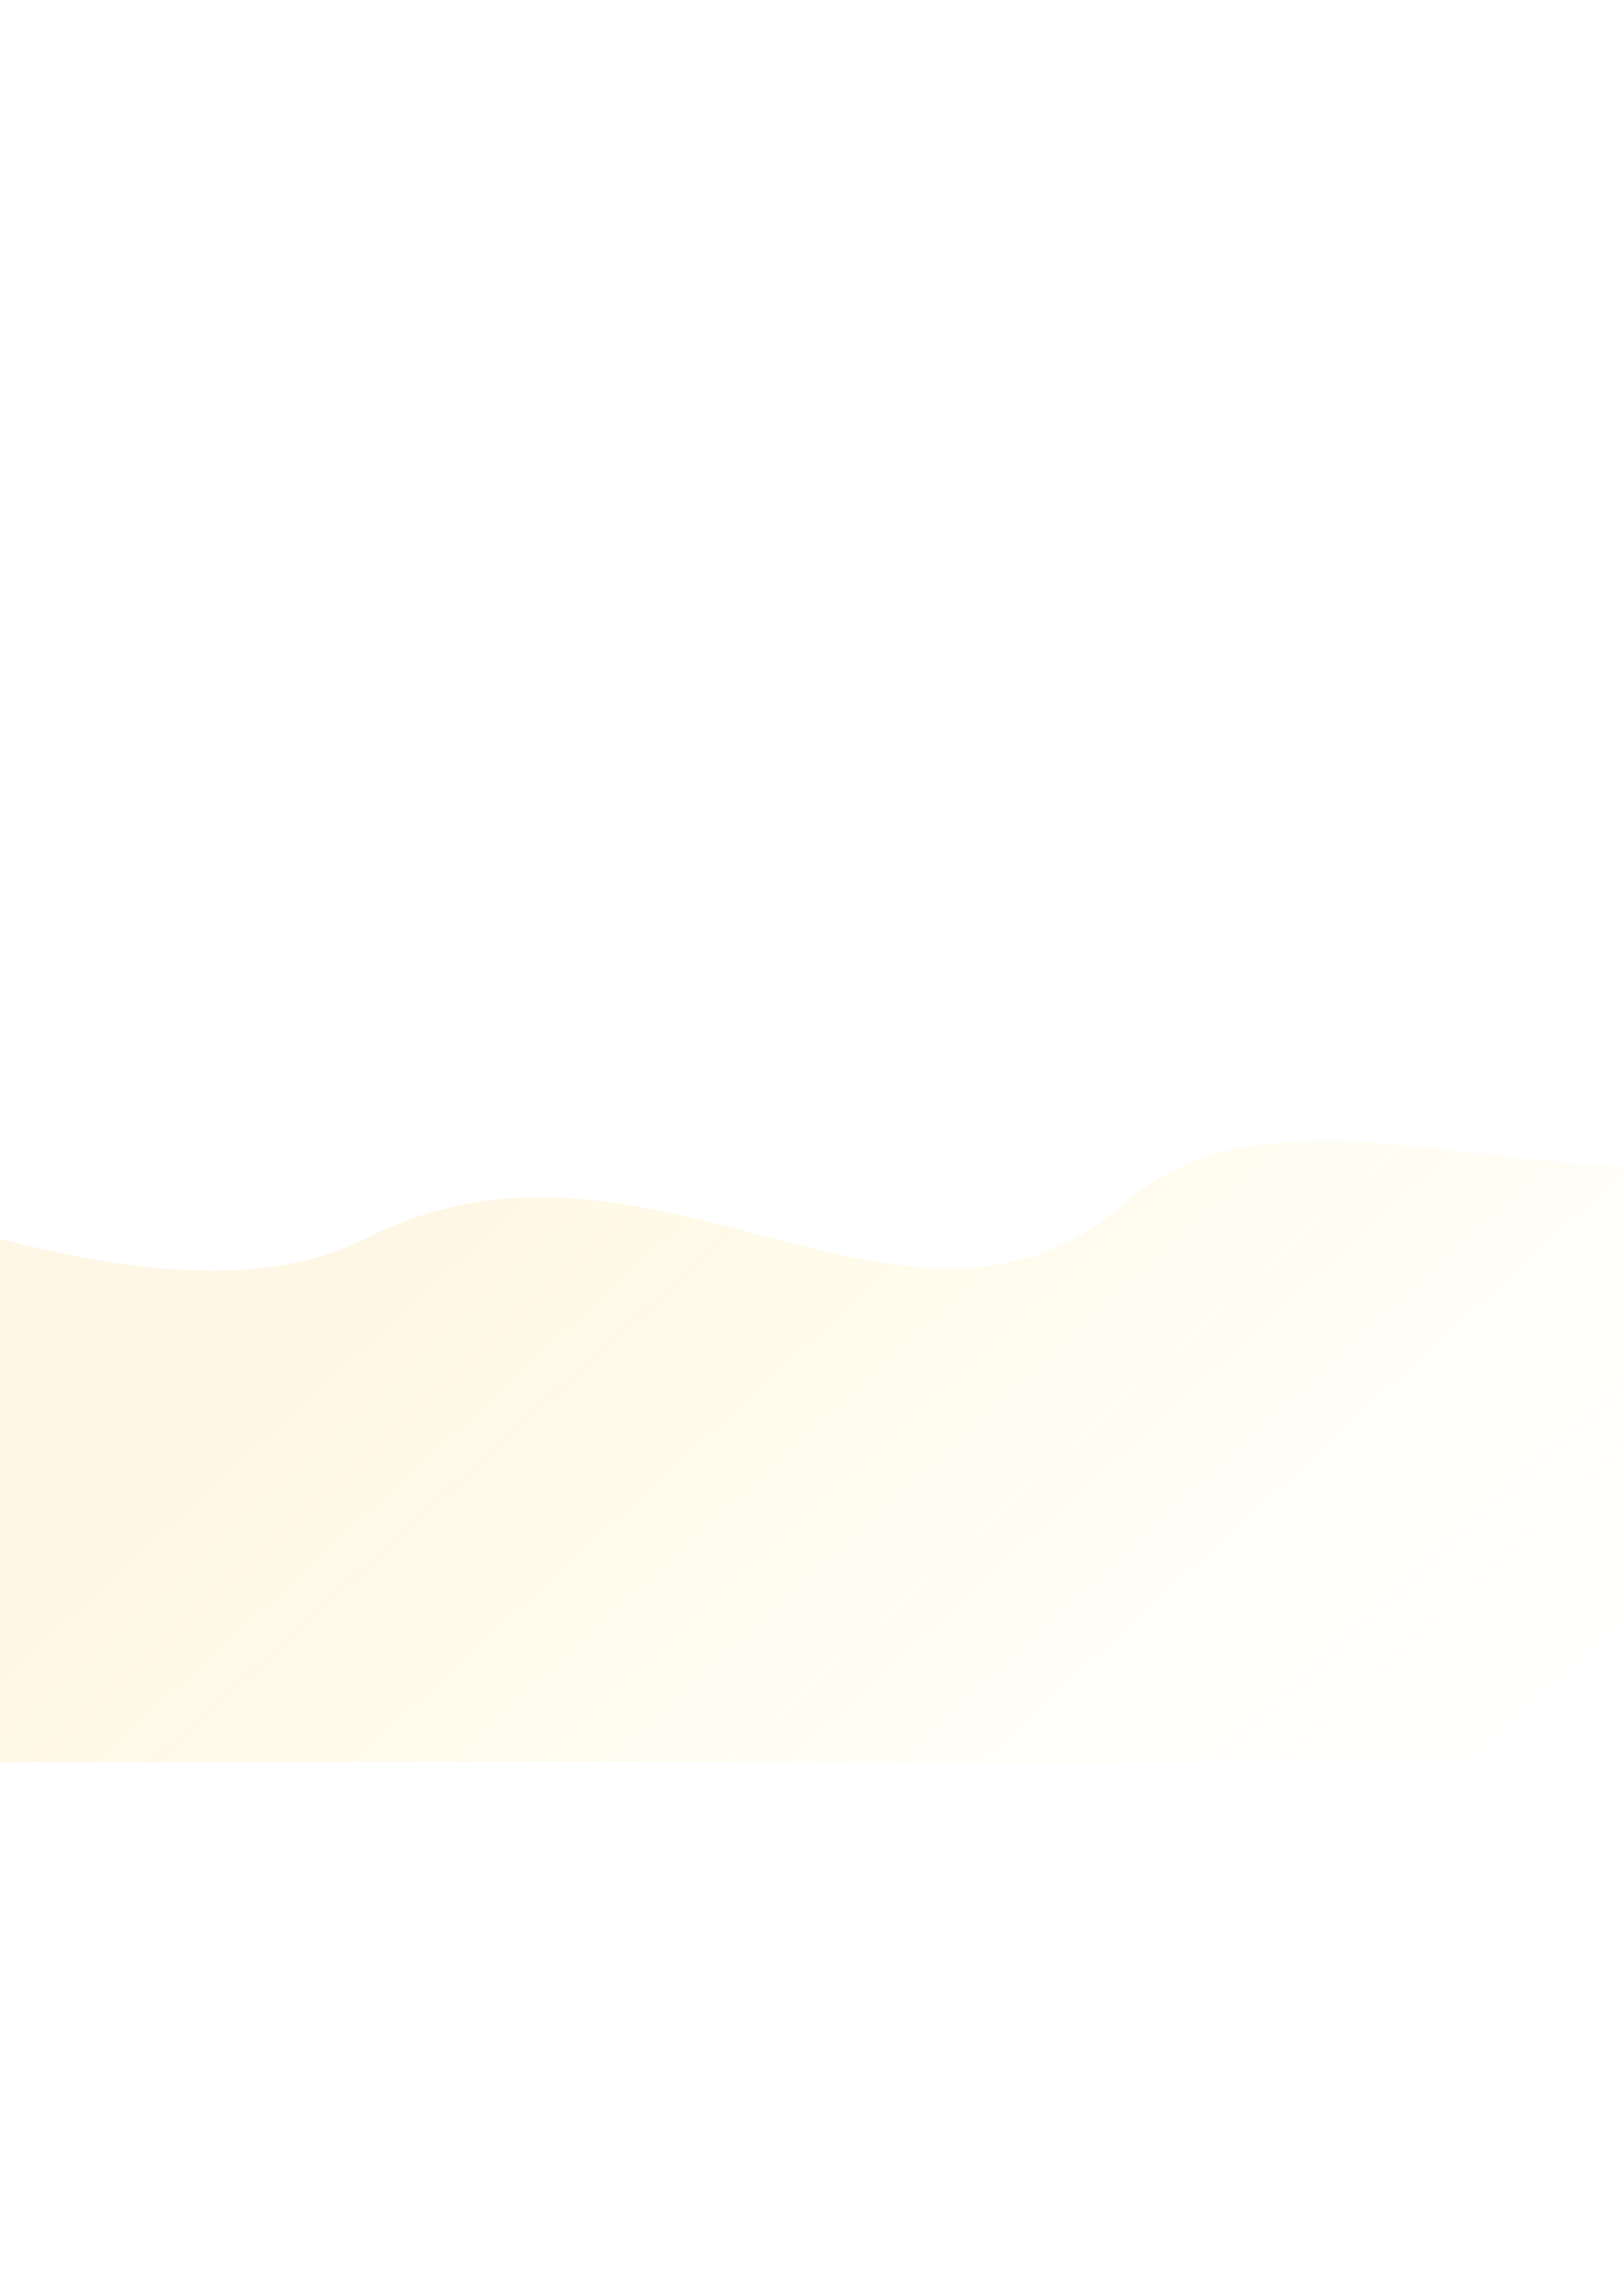 <svg width="1920" height="2692" viewBox="0 0 1920 2692" fill="none" xmlns="http://www.w3.org/2000/svg">
<path opacity="0.1" d="M431.806 1464.31C-23.283 1696.81 -1205.5 754.29 -790.5 1421.29C-375.5 2088.29 -0.5 2083 -0.5 2083L1938.5 2083C2101.21 1658.35 2536.57 762.819 2349.31 1145.81C2120 1614.79 1588.5 1194.79 1331 1421.29C1073.5 1647.79 768.5 1292.29 431.806 1464.31Z" fill="url(#paint0_linear)"/>
<defs>
<linearGradient id="paint0_linear" x1="727" y1="1322" x2="1587.65" y2="2259.94" gradientUnits="userSpaceOnUse">
<stop stop-color="#FFB800"/>
<stop offset="1" stop-color="#FFF500" stop-opacity="0"/>
</linearGradient>
</defs>
</svg>
